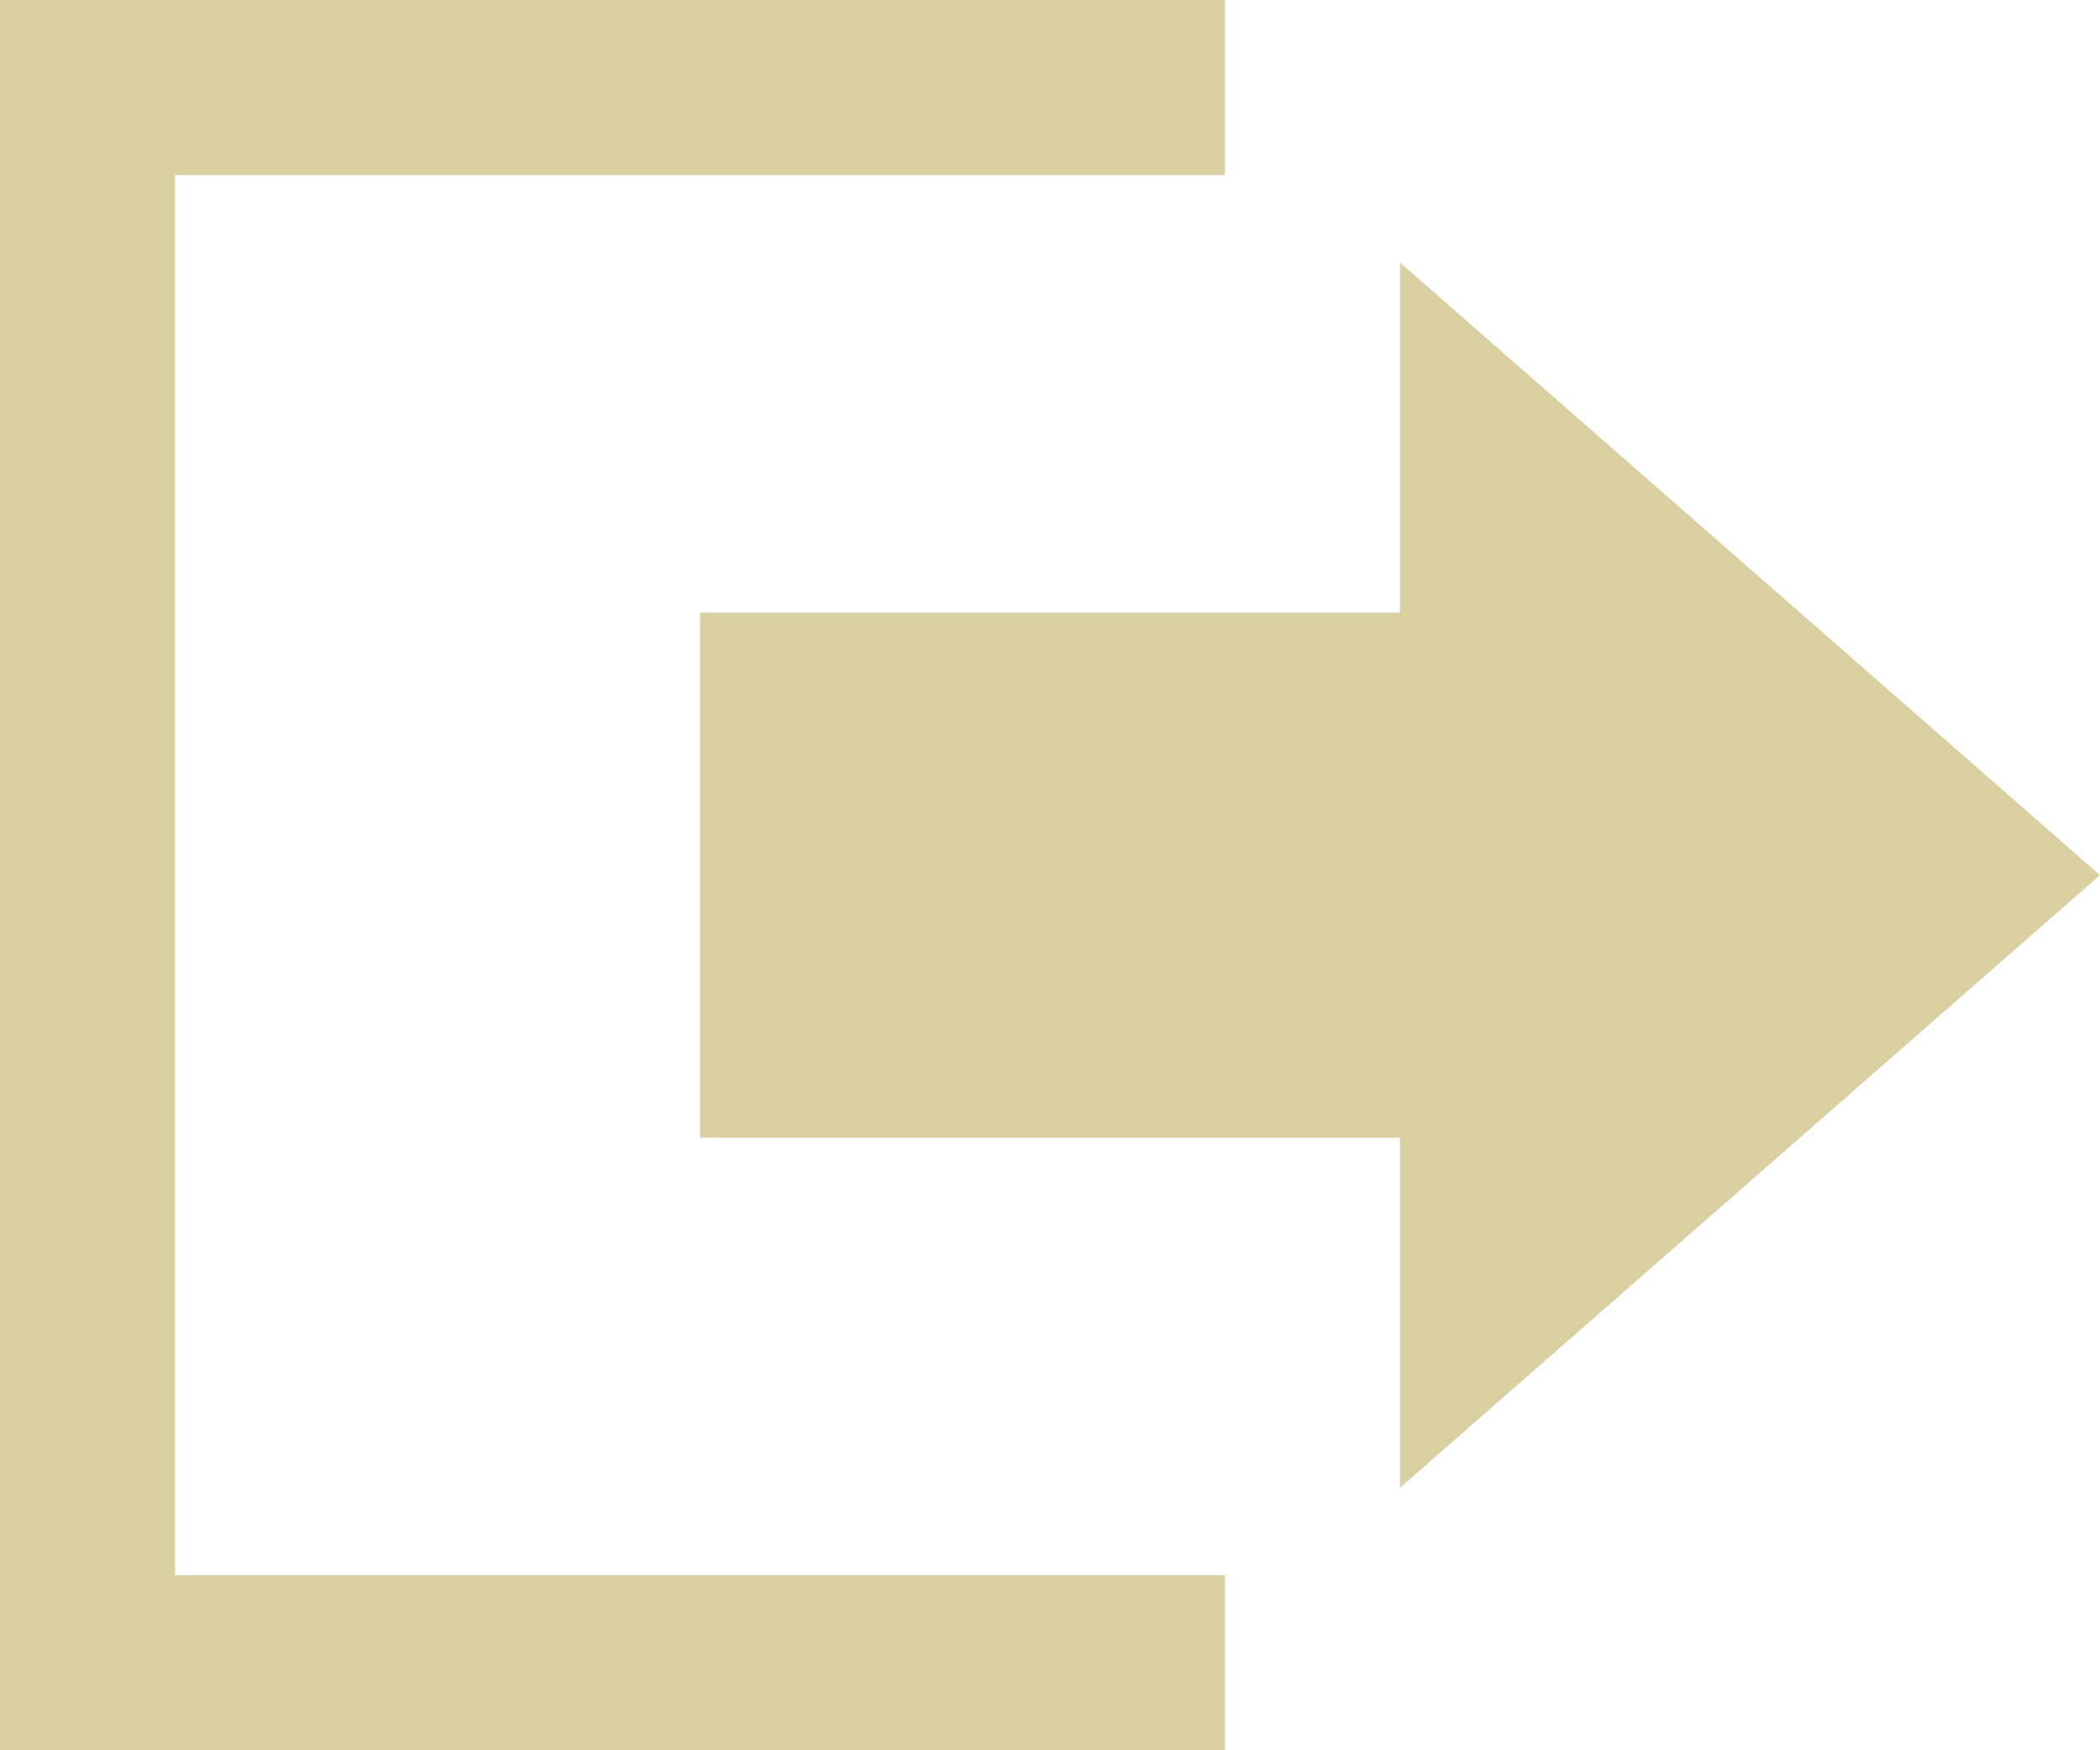 <svg id="logout" xmlns="http://www.w3.org/2000/svg" viewBox="0 0 24 20"><title>active</title><path d="M16,9V5l8,7-8,7V15H8V9ZM0,2V22H14V20H2V4H14V2Z" transform="translate(0 -2)" style="fill:#d9cfa0"/></svg>